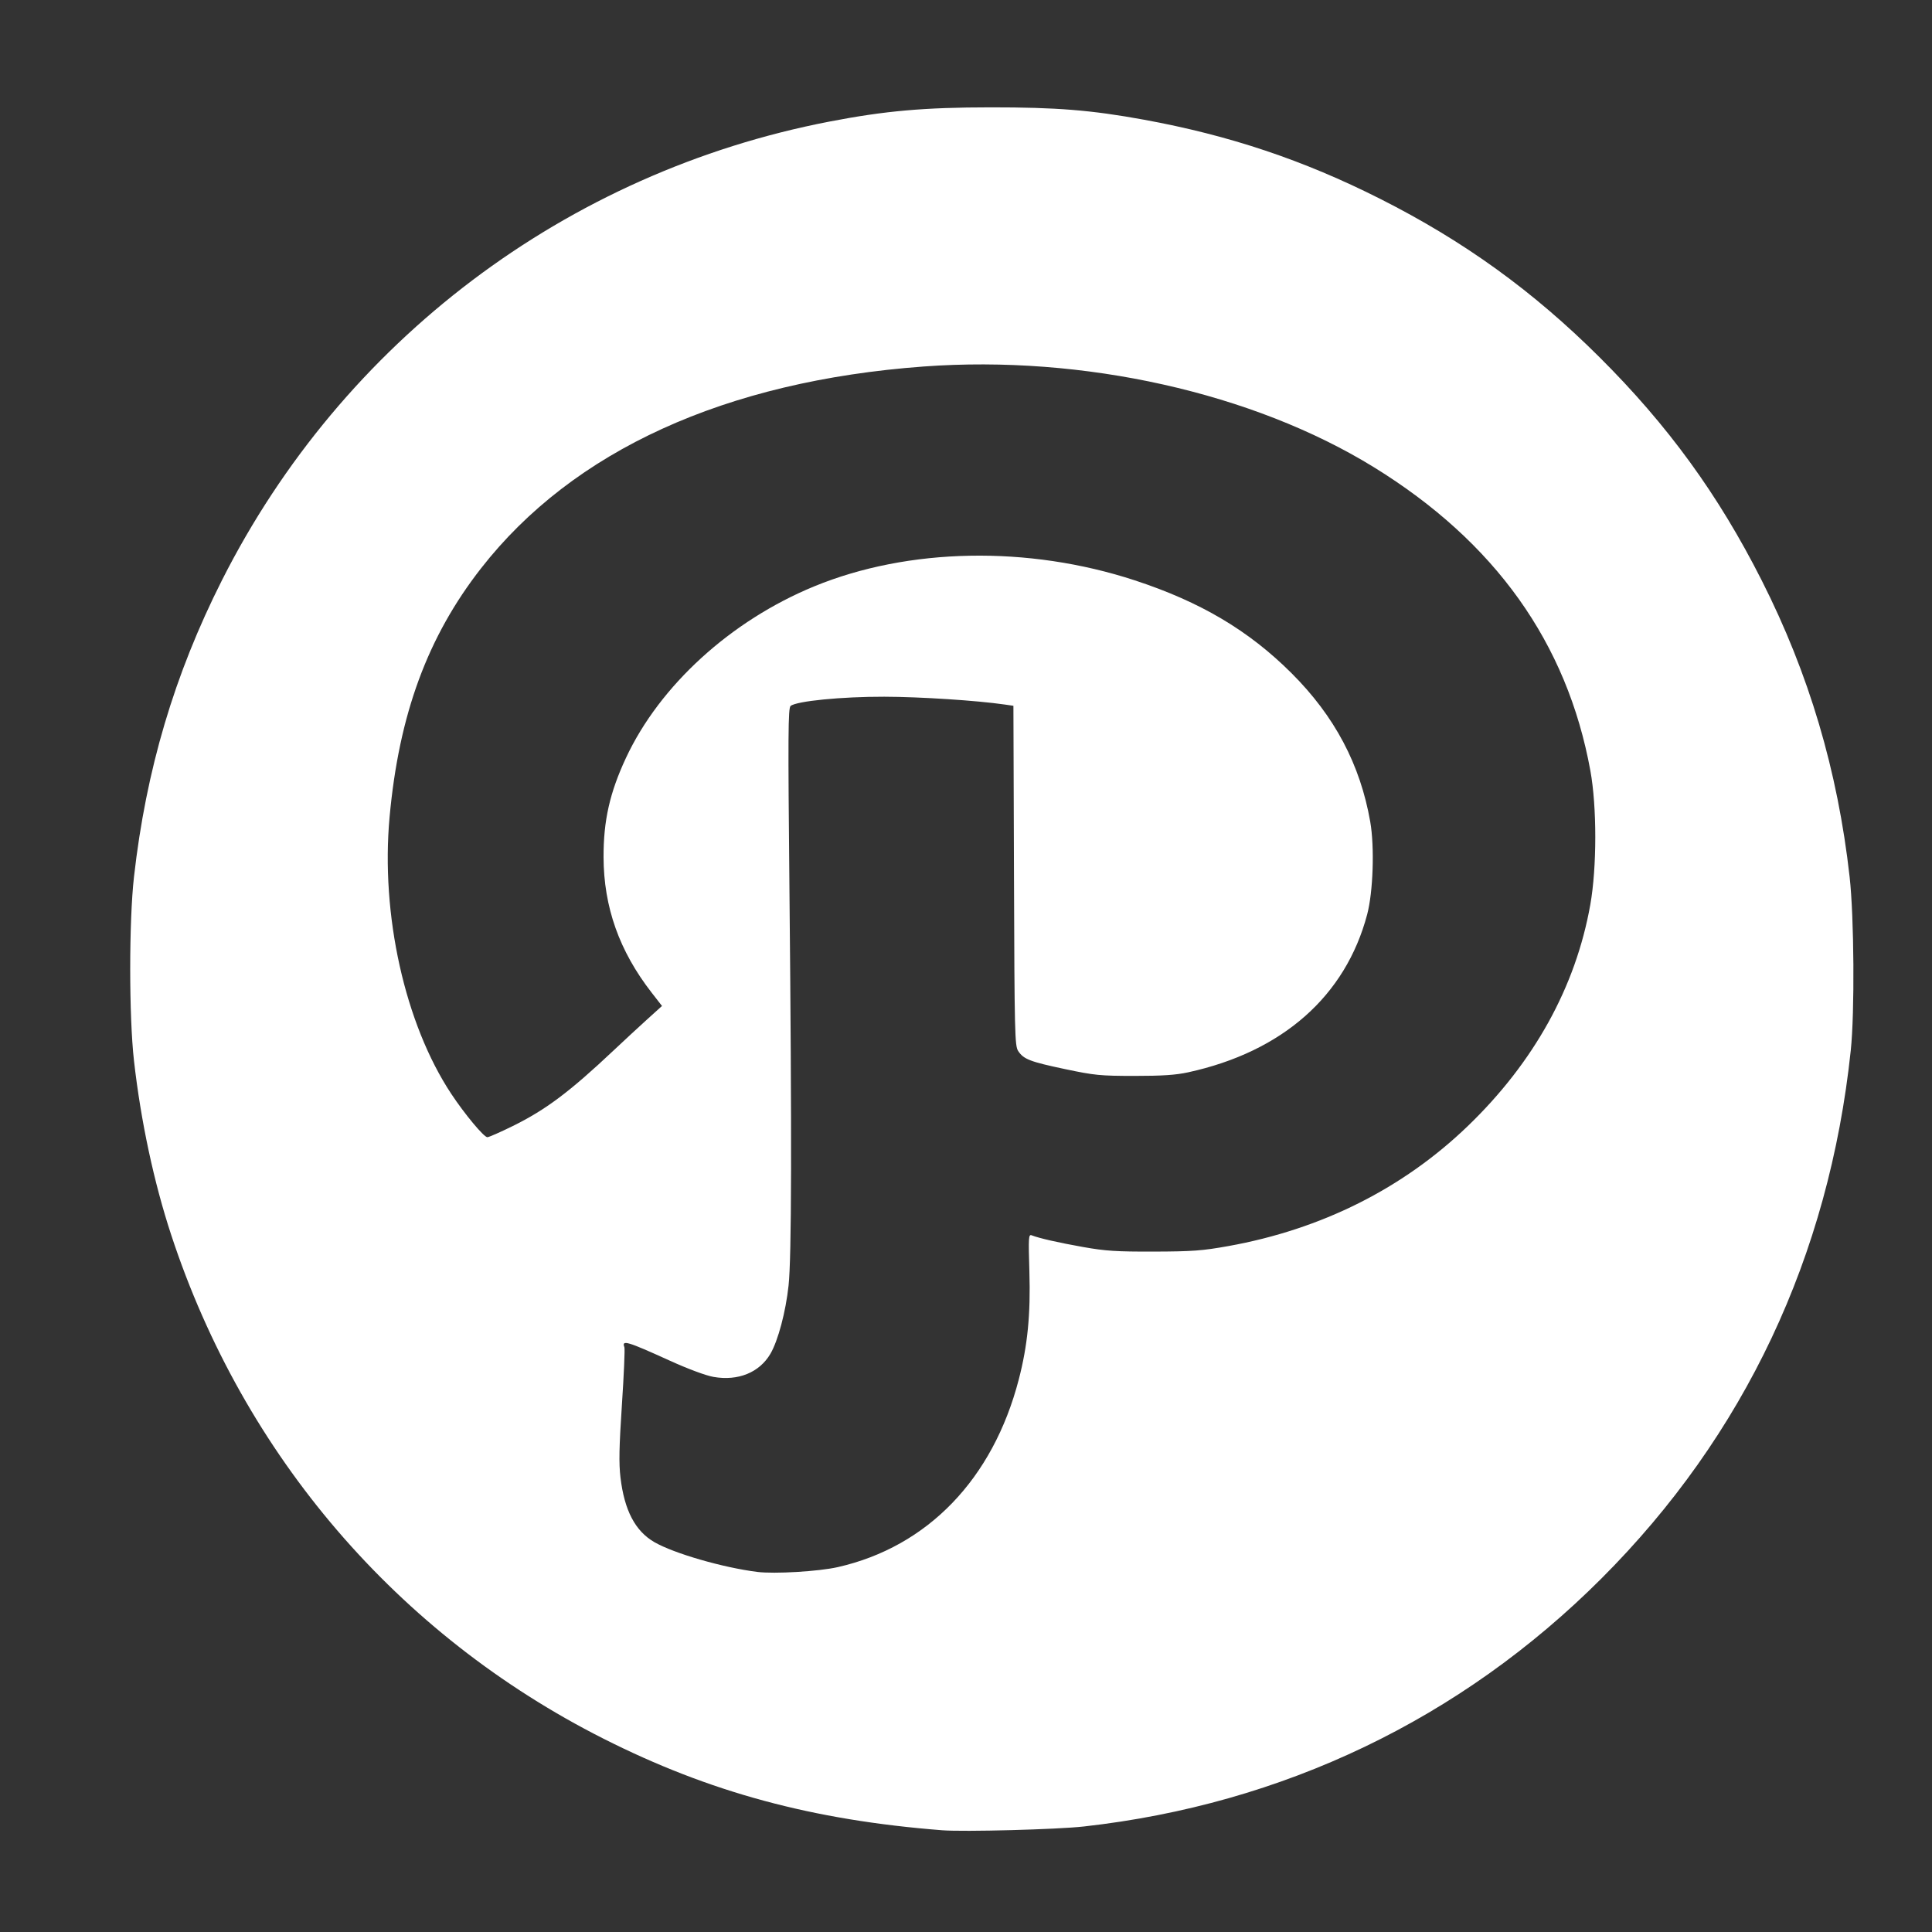 <?xml version="1.0" encoding="UTF-8" standalone="no"?>
<!-- Created with Inkscape (http://www.inkscape.org/) -->

<svg
   xmlns:dc="http://purl.org/dc/elements/1.1/"
   xmlns:cc="http://creativecommons.org/ns#"
   xmlns:rdf="http://www.w3.org/1999/02/22-rdf-syntax-ns#"
   xmlns:svg="http://www.w3.org/2000/svg"
   xmlns="http://www.w3.org/2000/svg"
   xmlns:sodipodi="http://sodipodi.sourceforge.net/DTD/sodipodi-0.dtd"
   xmlns:inkscape="http://www.inkscape.org/namespaces/inkscape"
   width="256px"
   height="256px"
   viewBox="0 0 256 256"
   version="1.1"
   id="SVGRoot"
   inkscape:version="0.92.4 (5da689c313, 2019-01-14)"
   sodipodi:docname="pinterest.svg">
  <rect x="0" y="0" width="256" height="256" fill="#333333" stroke="none"/>
  <defs
     id="defs815" />
  <sodipodi:namedview
     id="base"
     pagecolor="#ffffff"
     bordercolor="#666666"
     borderopacity="1.0"
     inkscape:pageopacity="0.0"
     inkscape:pageshadow="2"
     inkscape:zoom="0.5"
     inkscape:cx="442.35454"
     inkscape:cy="8.6809708"
     inkscape:document-units="px"
     inkscape:current-layer="layer1"
     showgrid="false"
     inkscape:window-width="1366"
     inkscape:window-height="705"
     inkscape:window-x="-8"
     inkscape:window-y="-8"
     inkscape:window-maximized="1"
     inkscape:grid-bbox="true" />
  <g
     inkscape:label="Layer 1"
     inkscape:groupmode="layer"
     id="layer1">
    <path
       style="fill:#ffffff;stroke-width:1;fill-opacity:1"
       d="M 124.85,242.519 C 107.68,241.18 94.013,237.483 79.945,230.374 52.676,216.595 32.301,192.855 22.699,163.675 20.394,156.671 18.66,148.562 17.753,140.547 c -0.666,-5.884 -0.666,-18.471 0,-24.355 1.606,-14.194 5.346,-26.806 11.654,-39.299 15.998,-31.678 45.652,-54.066 80.519,-60.787 7.369,-1.421 12.545,-1.877 21.357,-1.882 8.728,-0.005 13.318,0.364 20.262,1.632 11.356,2.073 21.178,5.362 31.351,10.5 11.094,5.602 20.234,12.202 29.036,20.966 9.082,9.042 15.743,18.205 21.497,29.571 6.272,12.389 10.072,25.198 11.655,39.292 0.598,5.321 0.681,17.986 0.152,23 -2.881,27.283 -14.09,51.026 -33.033,69.968 -18.625,18.625 -42.199,29.92 -68.599,32.867 -3.534,0.395 -15.882,0.723 -18.756,0.499 z m -13.841,-34.867 c 11.906,-2.702 20.554,-11.667 23.982,-24.859 1.171,-4.506 1.577,-8.621 1.409,-14.264 -0.138,-4.626 -0.114,-5.005 0.311,-4.841 1.02,0.396 3.512,0.962 6.824,1.551 2.947,0.524 4.414,0.618 9.38,0.603 5.094,-0.016 6.422,-0.115 9.857,-0.733 12.331,-2.218 23.13,-7.631 31.714,-15.896 8.774,-8.449 14.3,-18.433 16.236,-29.332 0.878,-4.942 0.882,-12.971 0.011,-17.757 C 207.646,85.182 198.103,71.805 182.04,61.905 166.035,52.042 143.54,47.011 122.385,48.564 96.121,50.492 75.931,59.695 63.751,75.292 56.653,84.38 52.869,94.661 51.623,108.245 c -1.189,12.961 2.024,27.398 8.166,36.69 1.773,2.682 4.328,5.75 4.789,5.75 0.2,0 1.707,-0.662 3.348,-1.47 4.387,-2.162 7.534,-4.52 13.382,-10.03 1.359,-1.28 3.357,-3.129 4.44,-4.109 l 1.97,-1.781 -1.381,-1.777 c -4.274,-5.5 -6.341,-11.325 -6.363,-17.934 -0.016,-4.843 0.823,-8.559 2.972,-13.163 4.482,-9.6 13.892,-18.177 24.927,-22.719 12.484,-5.139 28.368,-5.437 42.51,-0.797 8.696,2.853 15.081,6.637 20.757,12.3 5.709,5.696 9.102,12.105 10.425,19.687 0.581,3.329 0.384,9.286 -0.406,12.27 -2.864,10.826 -11.224,18.2 -23.726,20.926 -1.634,0.356 -3.442,0.477 -7.119,0.475 -4.514,-0.002 -5.286,-0.078 -9.173,-0.898 -4.663,-0.984 -5.51,-1.311 -6.227,-2.404 -0.448,-0.684 -0.487,-2.296 -0.556,-23.238 l -0.075,-22.503 -1.158,-0.167 c -3.717,-0.537 -11.195,-1.022 -15.943,-1.034 -5.657,-0.014 -11.642,0.576 -12.422,1.224 -0.332,0.275 -0.354,3.779 -0.153,24.419 0.32,32.933 0.285,48.609 -0.116,52.362 -0.373,3.487 -1.39,7.318 -2.403,9.054 -1.454,2.489 -4.288,3.642 -7.544,3.069 -1.029,-0.181 -3.394,-1.062 -5.837,-2.173 -5.612,-2.553 -6.36,-2.773 -5.972,-1.761 0.083,0.216 -0.064,3.641 -0.327,7.611 -0.371,5.613 -0.414,7.757 -0.191,9.645 0.516,4.367 1.956,7.111 4.501,8.577 2.59,1.493 9.071,3.367 13.626,3.941 2.278,0.287 8.14,-0.062 10.665,-0.635 z"
       id="path1446"
       inkscape:connector-curvature="0" />
  </g>
</svg>
